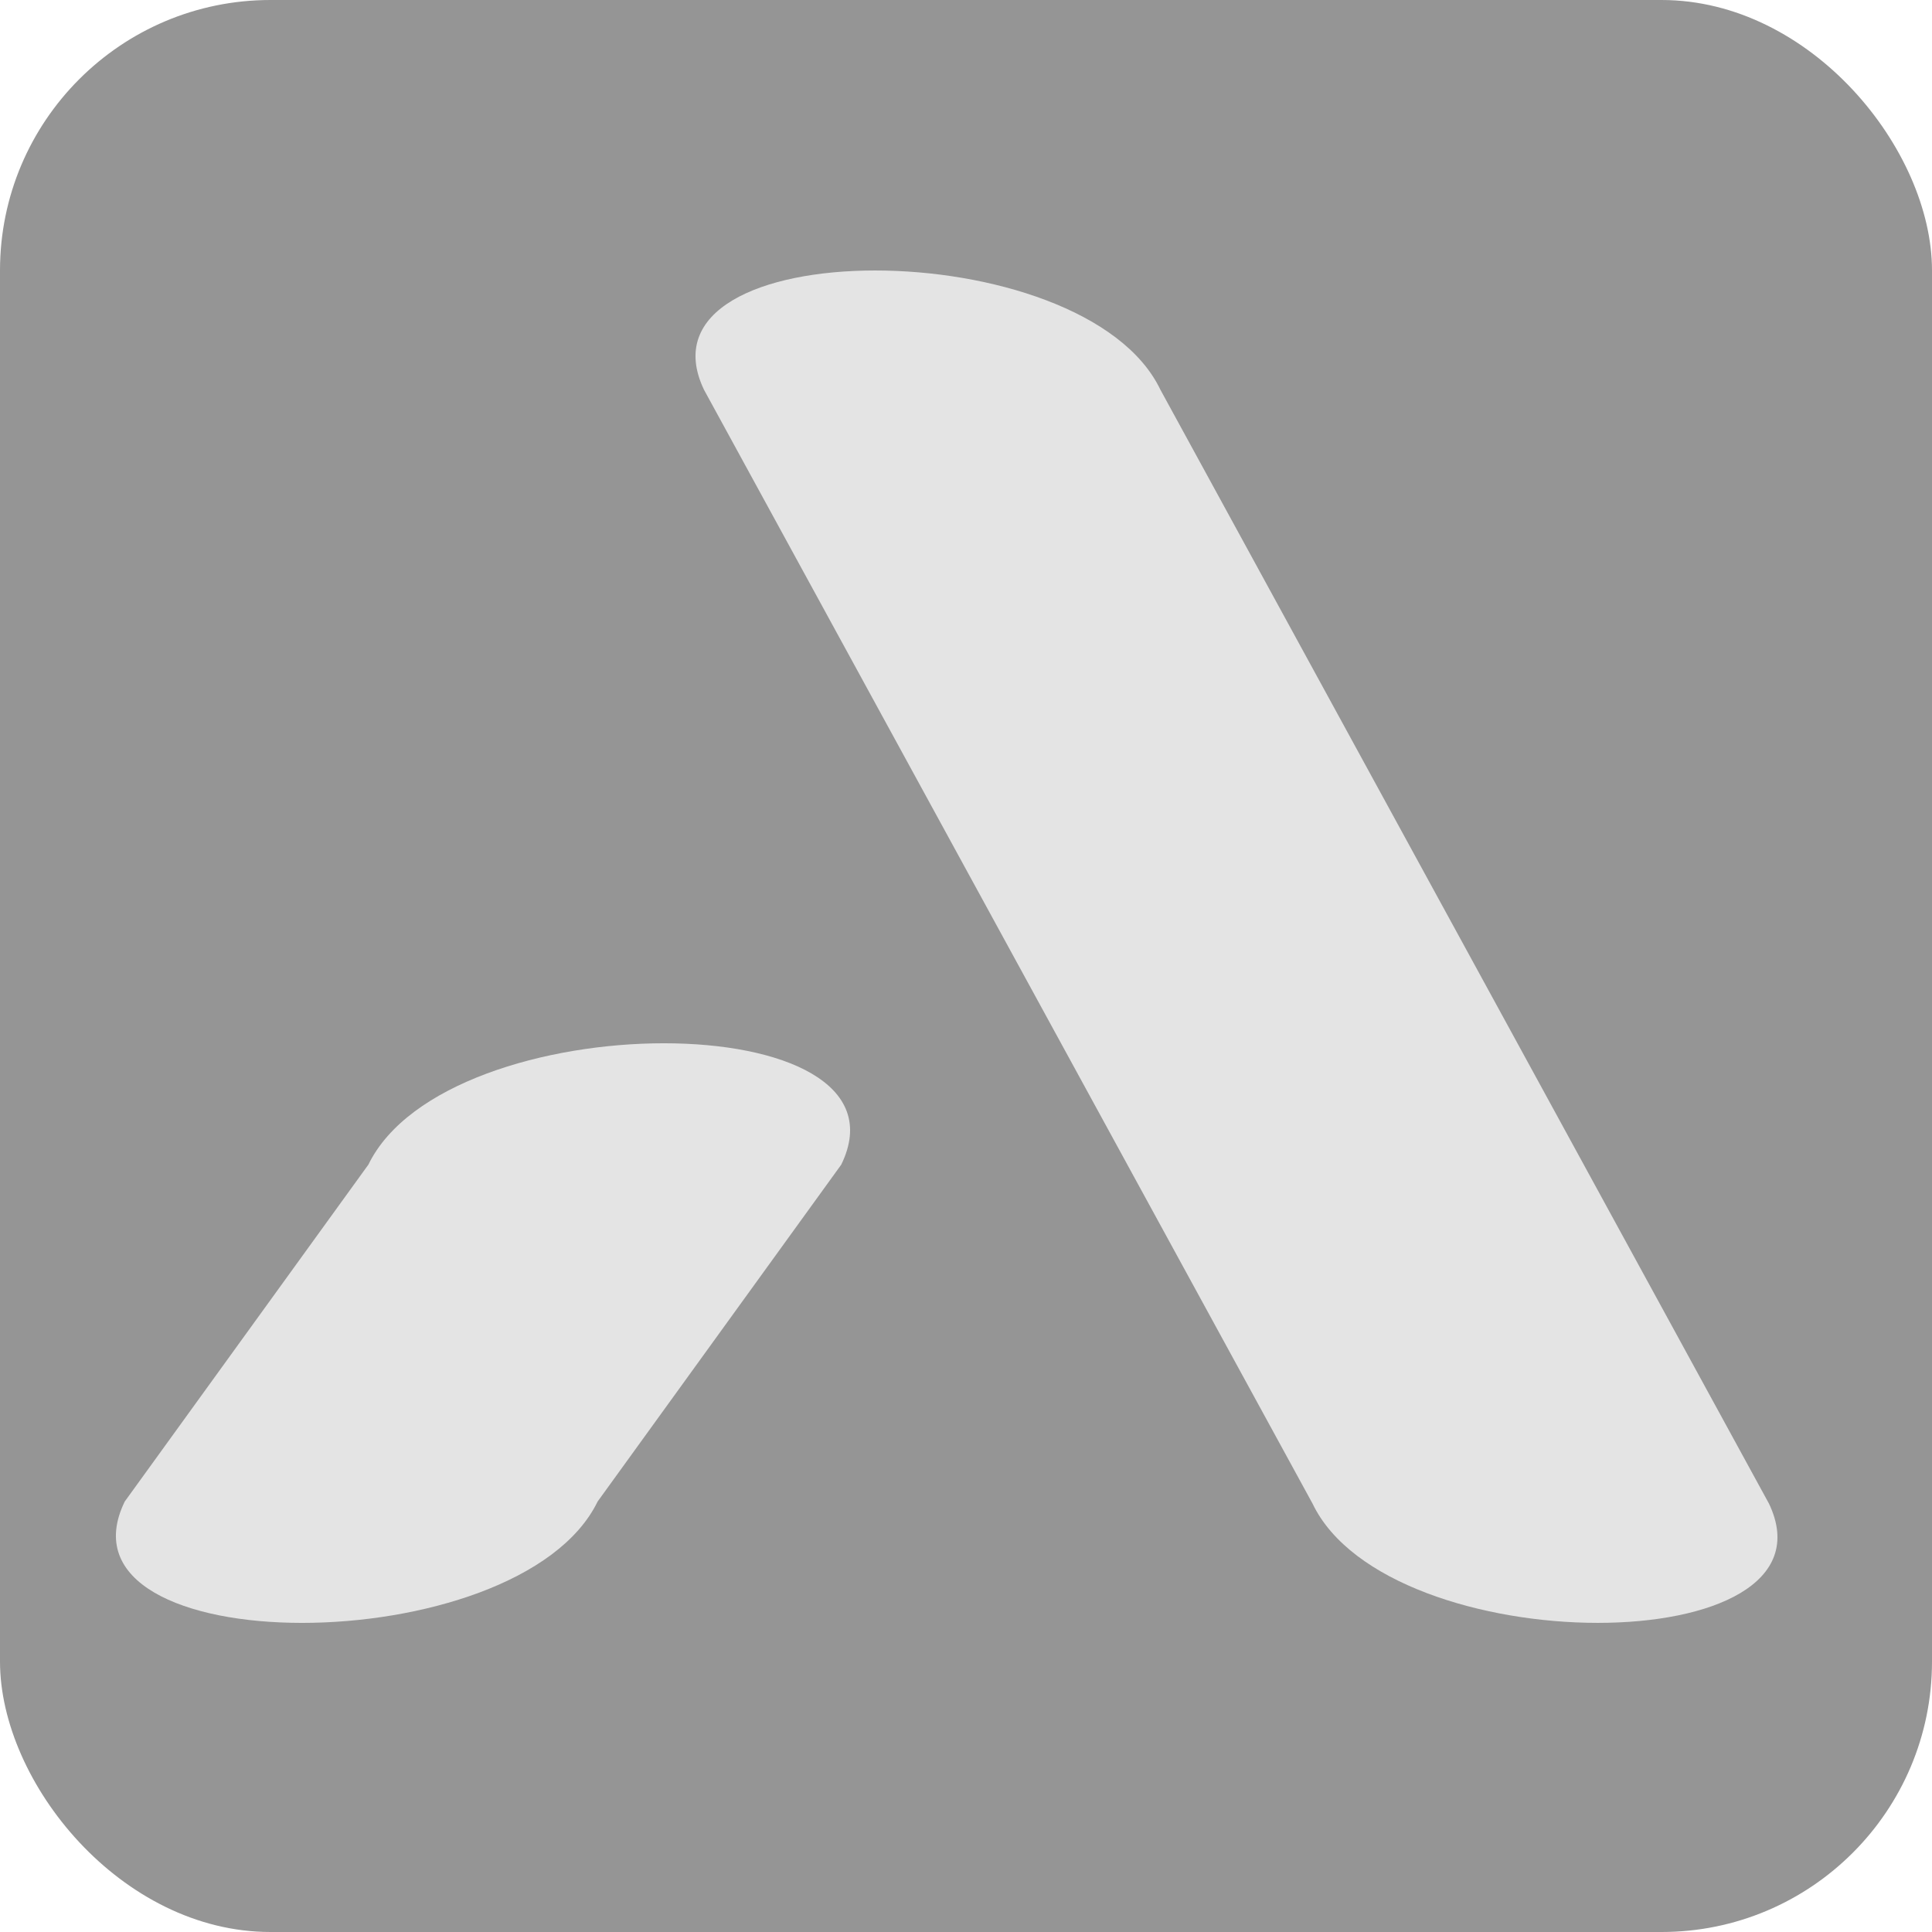 <svg xmlns="http://www.w3.org/2000/svg" version="1.1" xmlns:xlink="http://www.w3.org/1999/xlink" xmlns:svgjs="http://svgjs.com/svgjs" width="50" height="50"><svg width="50" height="50" viewBox="0 0 50 50" fill="none" xmlns="http://www.w3.org/2000/svg">
<rect width="50" height="50" rx="7" fill="#959595"></rect>
<g filter="url(#filter0_d_58_5)">
<path d="M45.78 38.912L30.032 10.088C28.063 5.971 16.252 5.971 18.22 10.088L33.968 38.912C35.937 43.029 47.748 43.029 45.78 38.912Z" fill="#E4E4E4"></path>
<path d="M3.228 38.86L9.534 30.14C11.574 25.953 23.811 25.953 21.772 30.14L15.466 38.86C13.426 43.047 1.189 43.047 3.228 38.86Z" fill="#E4E4E4"></path>
</g>
<defs>
<filter id="SvgjsFilter1000" x="3" y="7" width="44" height="36" filterUnits="userSpaceOnUse" color-interpolation-filters="sRGB">
<feFlood flood-opacity="0" result="BackgroundImageFix"></feFlood>
<feColorMatrix in="SourceAlpha" type="matrix" values="0 0 0 0 0 0 0 0 0 0 0 0 0 0 0 0 0 0 127 0" result="hardAlpha"></feColorMatrix>
<feOffset dx="1" dy="1"></feOffset>
<feComposite in2="hardAlpha" operator="out"></feComposite>
<feColorMatrix type="matrix" values="0 0 0 0 0.183 0 0 0 0 0.183 0 0 0 0 0.183 0 0 0 0.25 0"></feColorMatrix>
<feBlend mode="normal" in2="BackgroundImageFix" result="effect1_dropShadow_58_5"></feBlend>
<feBlend mode="normal" in="SourceGraphic" in2="effect1_dropShadow_58_5" result="shape"></feBlend>
</filter>
</defs>
</svg><style>@media (prefers-color-scheme: light) { :root { filter: none; } }
</style></svg>